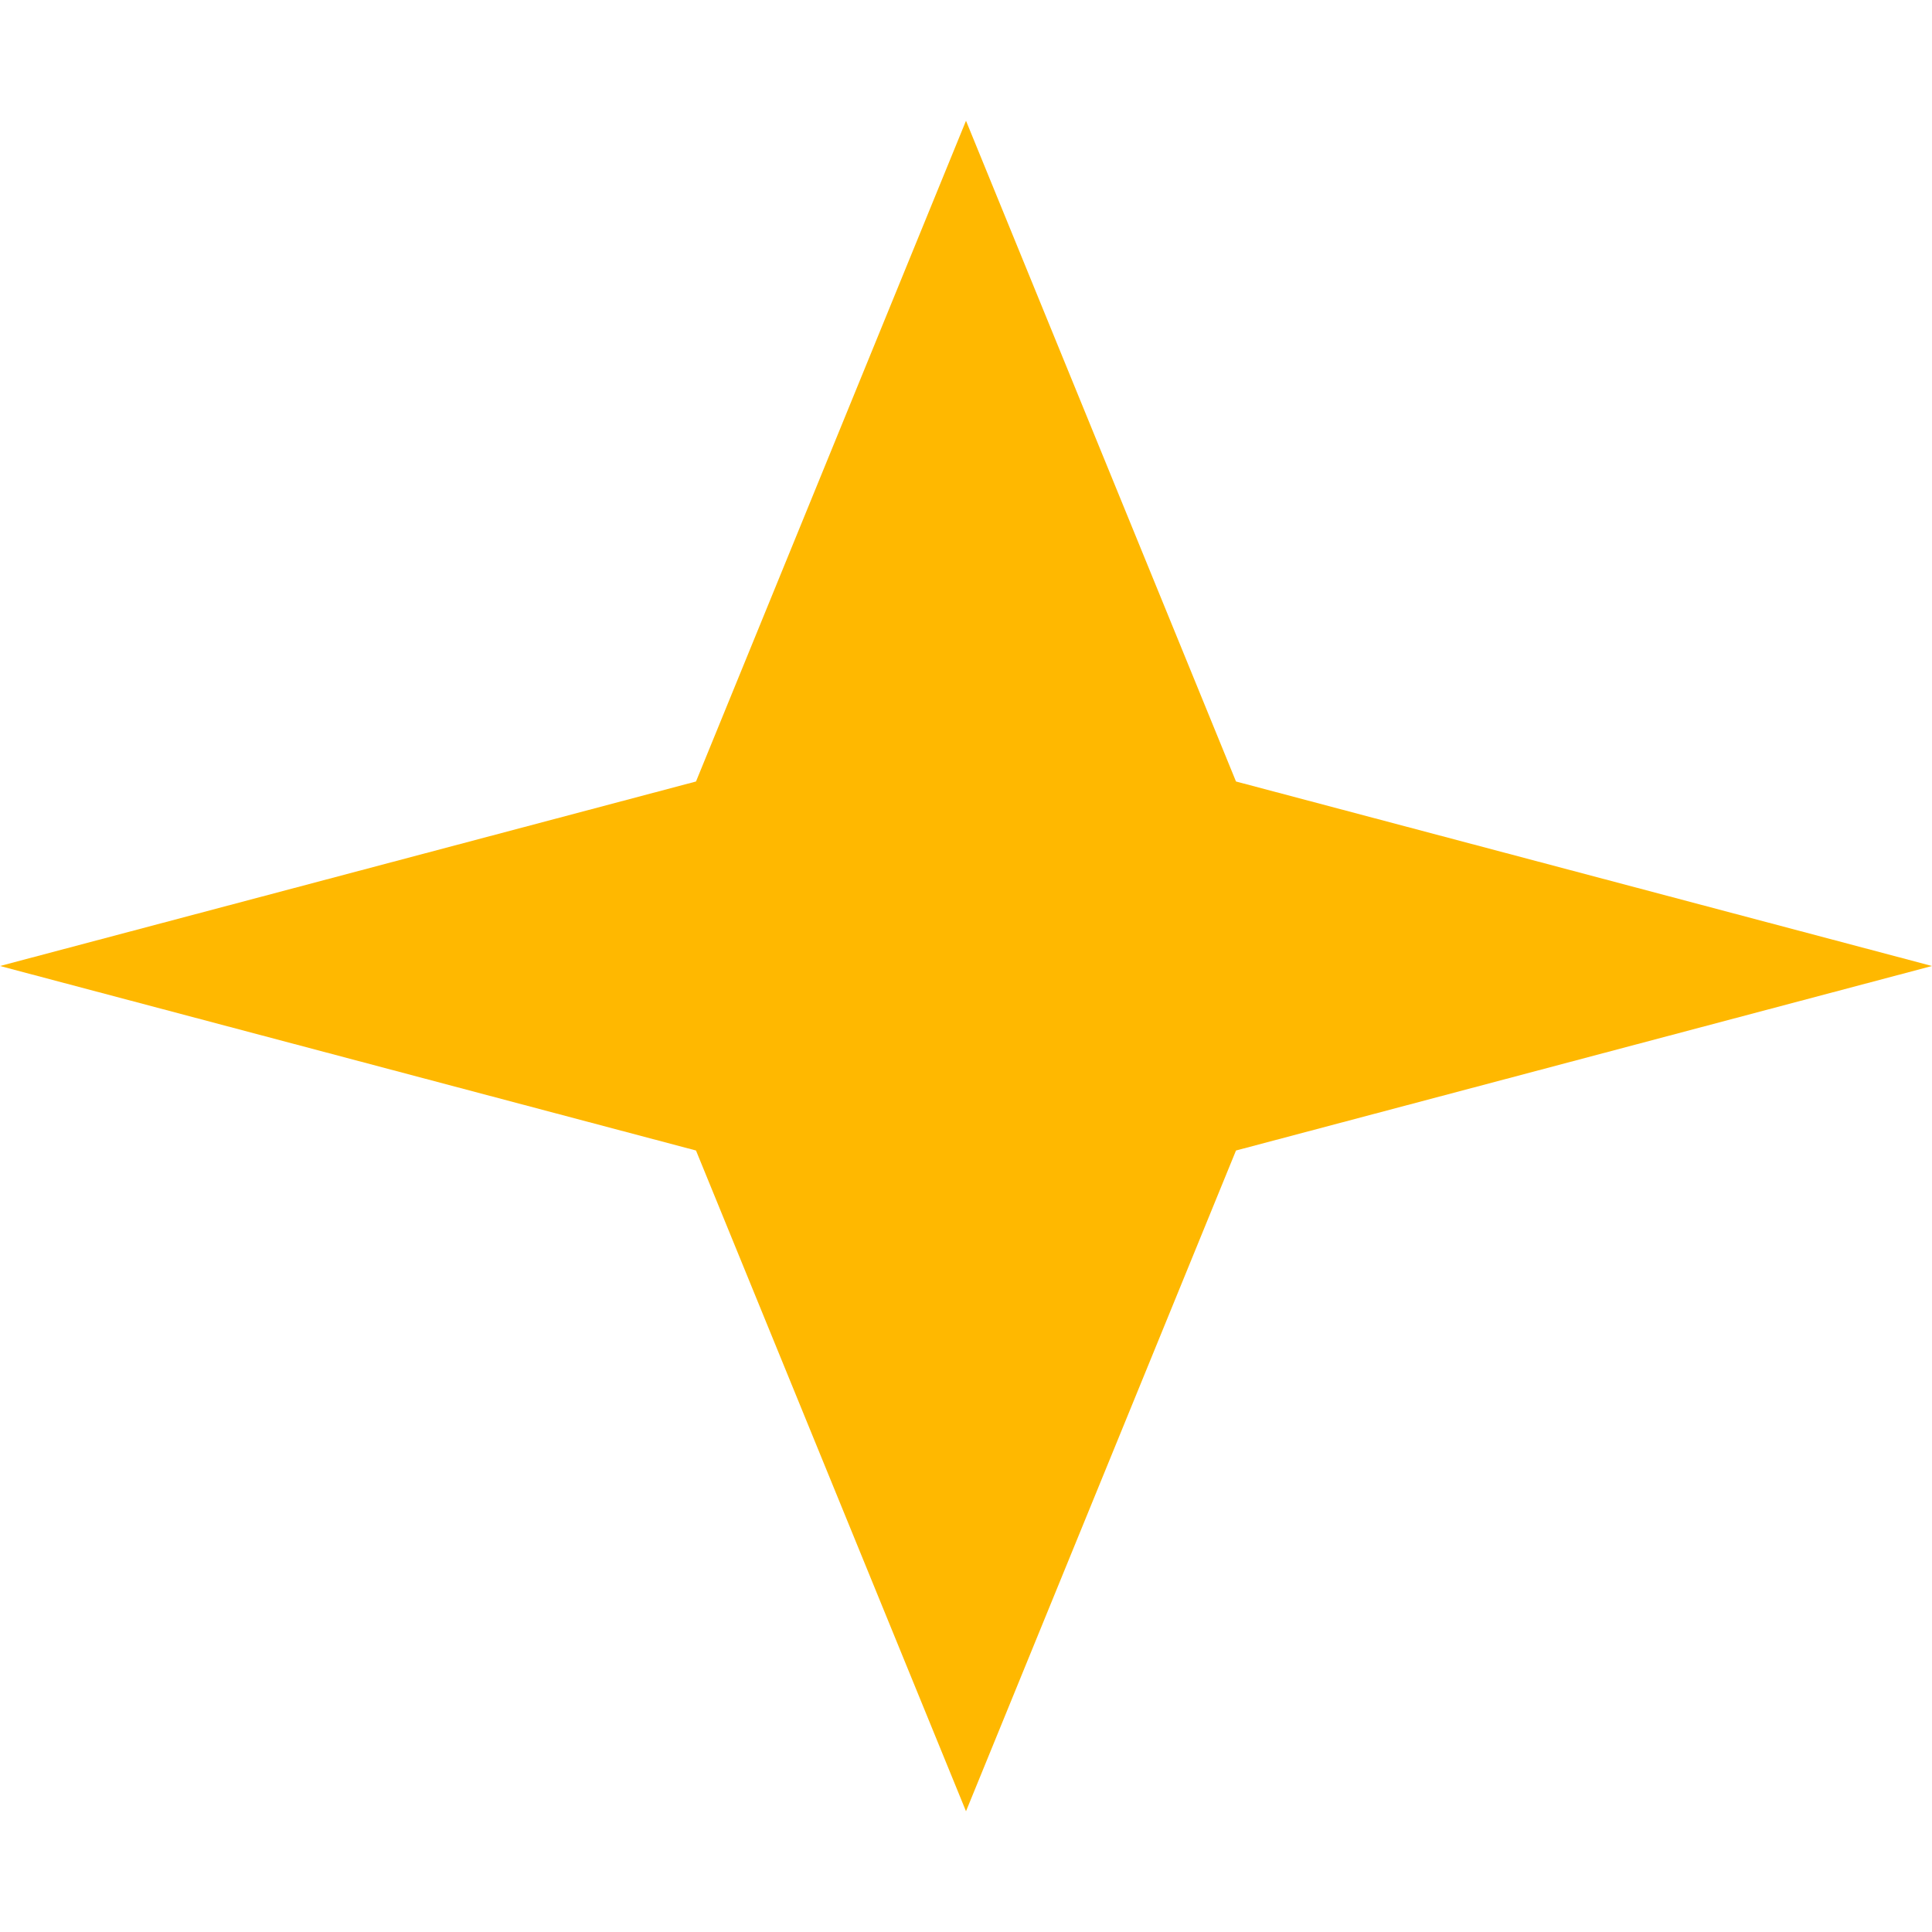 <svg width="32" height="32" viewBox="0 0 32 32" fill="none" xmlns="http://www.w3.org/2000/svg">
  <path d="M16 2L20.472 12.944L32 16L20.472 19.056L16 30L11.528 19.056L0 16L11.528 12.944L16 2Z" fill="#FFB800"/>
</svg>
